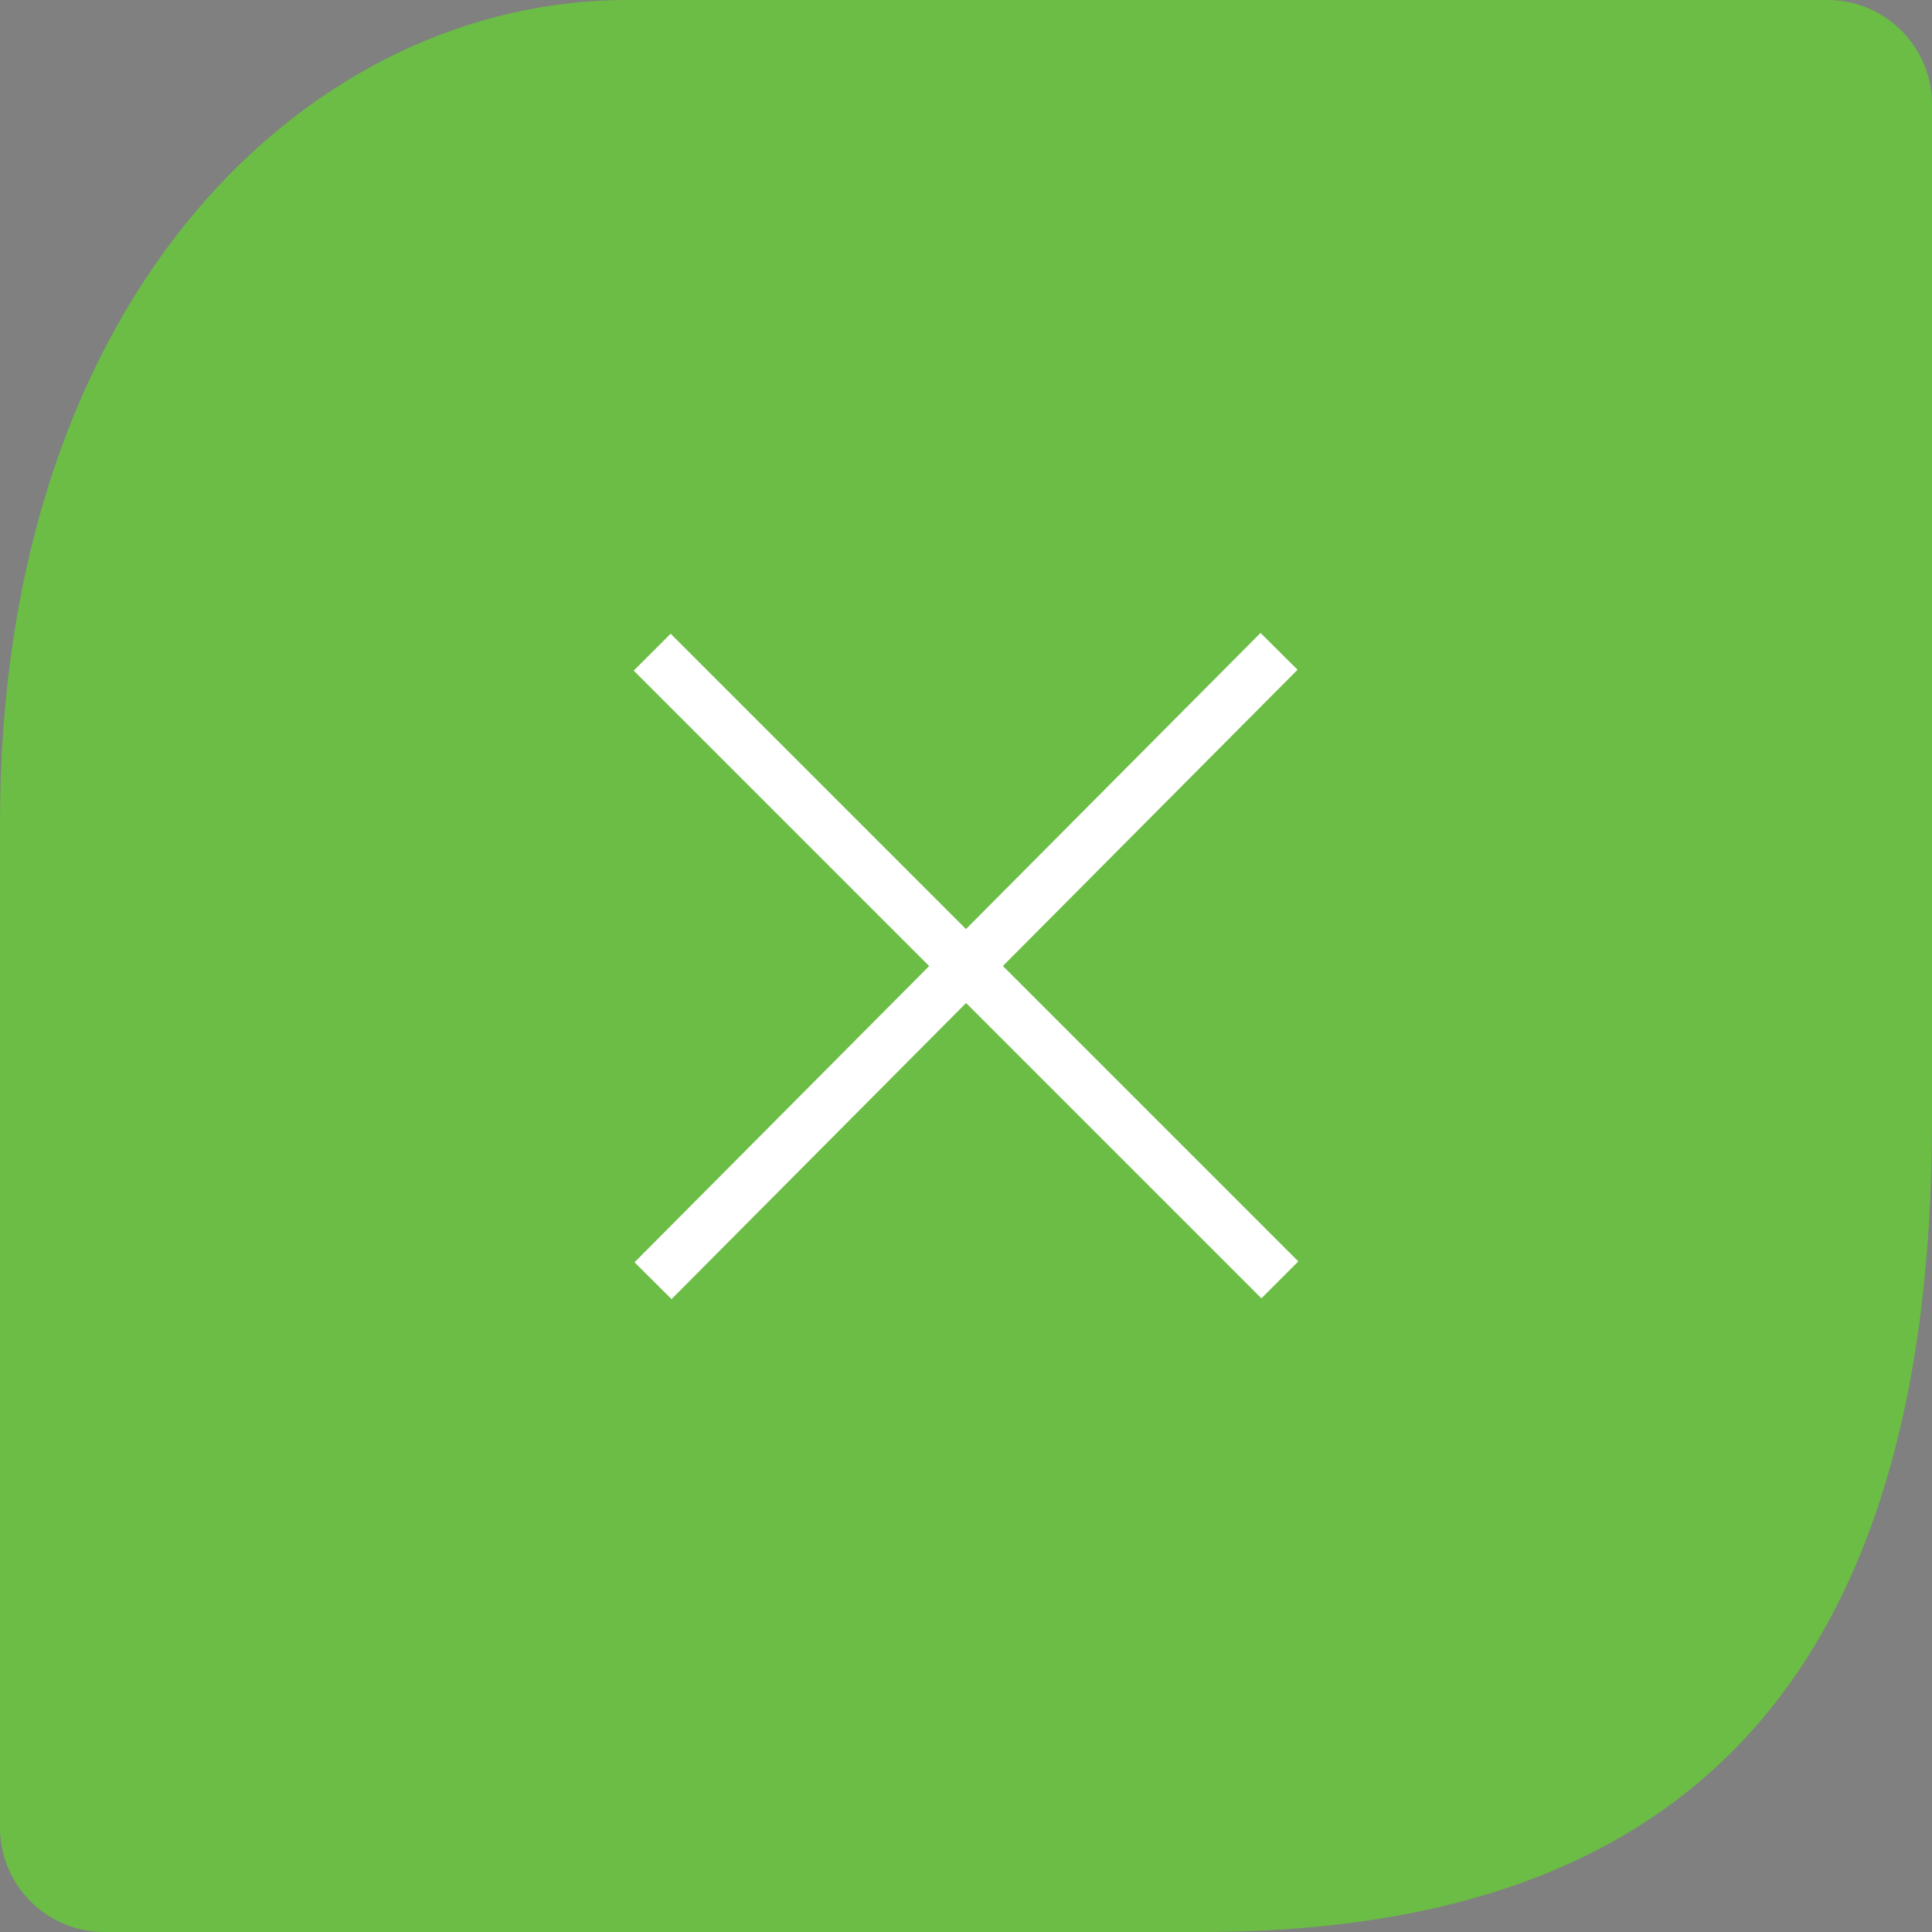 <svg width="37" height="37" xmlns="http://www.w3.org/2000/svg">

 <rect width="100%" height="100%" fill="#808080" stroke="none"/>

 <g>
  <title>background</title>
  <rect fill="none" id="canvas_background" height="402" width="582" y="-1" x="-1"/>
 </g>
 <g>
  <title>Layer 1</title>
  <path id="svg_1" fill="#6BBD45" d="m12,0l23,0c1.105,0 2,0.895 2,2l0,19.452c0,11.478 -5.5,15.548 -14,15.548l-21,0c-1.105,0 -2,-0.895 -2,-2l0,-19.255c0,-10.195 6,-15.745 12,-15.745z"/>
  <path id="svg_2" stroke="white" d="m12.506,24.527l11.989,-12.053"/>
  <path id="svg_3" stroke="white" d="m12.49,12.49l12.021,12.021"/>
 </g>
</svg>